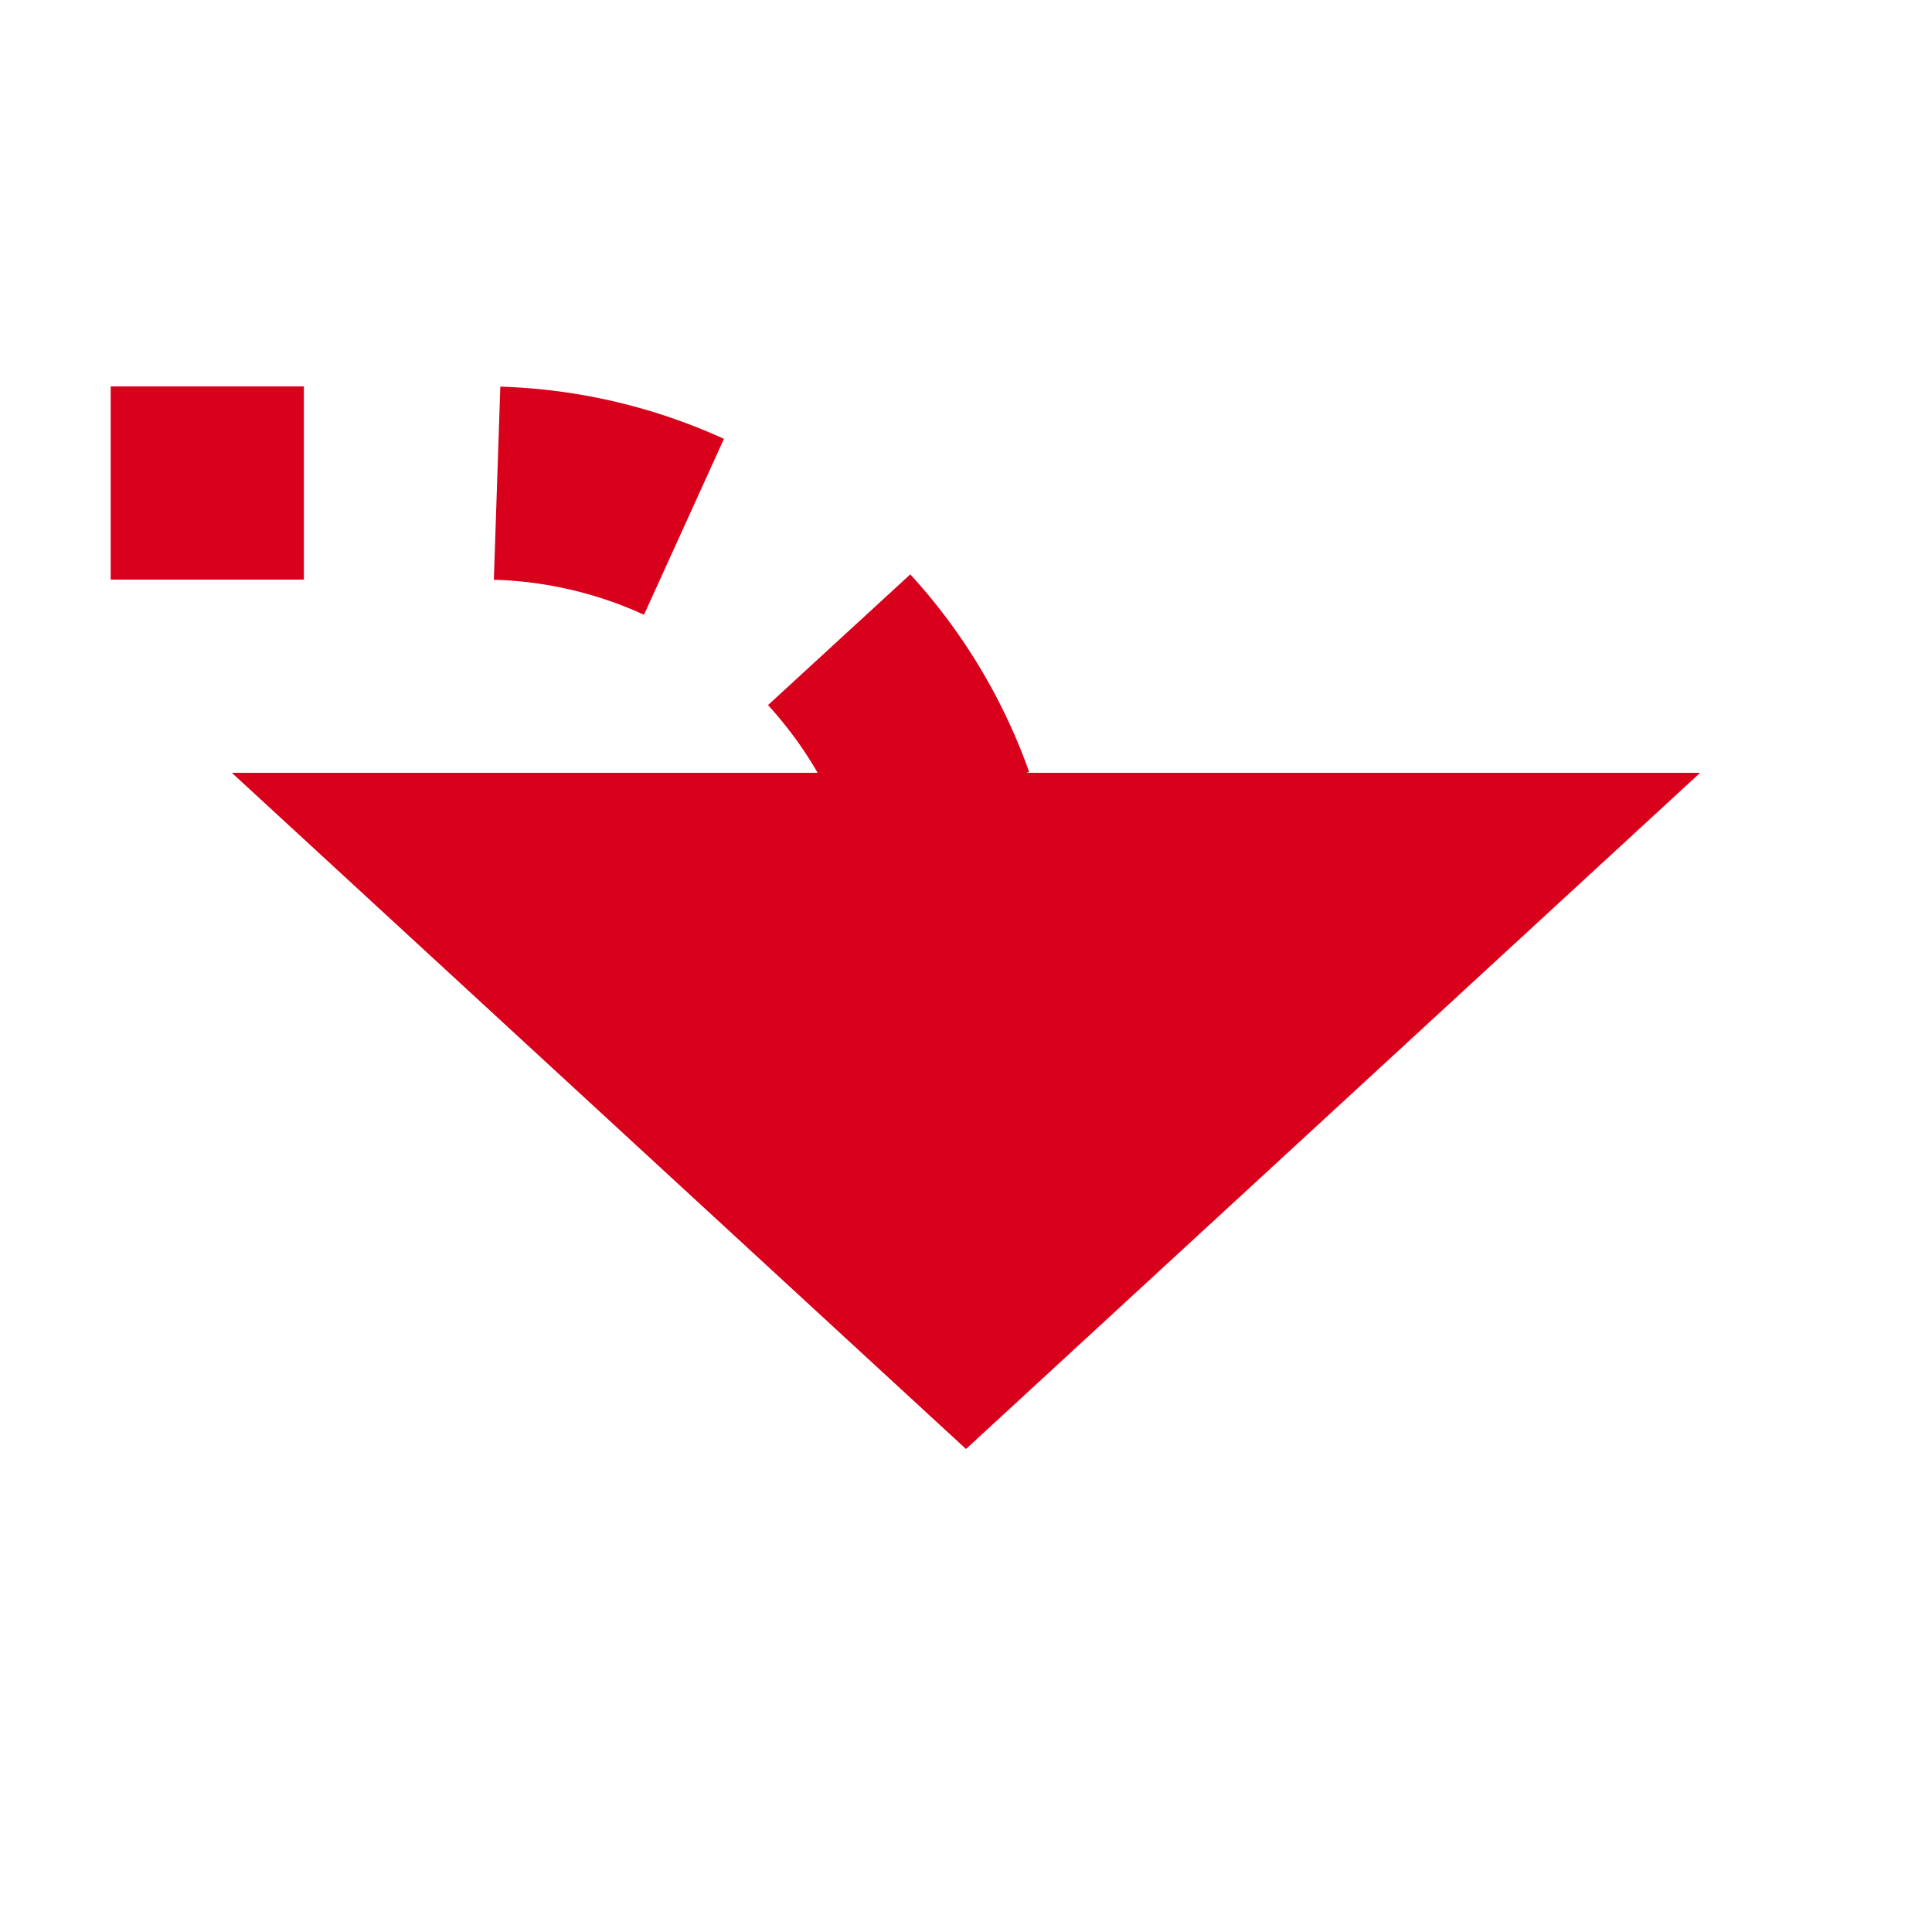 ﻿<?xml version="1.0" encoding="utf-8"?>
<svg version="1.1" xmlns:xlink="http://www.w3.org/1999/xlink" width="20px" height="20px" preserveAspectRatio="xMinYMid meet" viewBox="2554 1096  20 18" xmlns="http://www.w3.org/2000/svg">
  <path d="M 2359 1110  L 2359 1105  A 5 5 0 0 1 2364 1100 L 2559 1100  A 5 5 0 0 1 2564 1105 " stroke-width="2" stroke-dasharray="2,2" stroke="#d9001b" fill="none" />
  <path d="M 2556.4 1103  L 2564 1110  L 2571.6 1103  L 2556.4 1103  Z " fill-rule="nonzero" fill="#d9001b" stroke="none" />
</svg>
